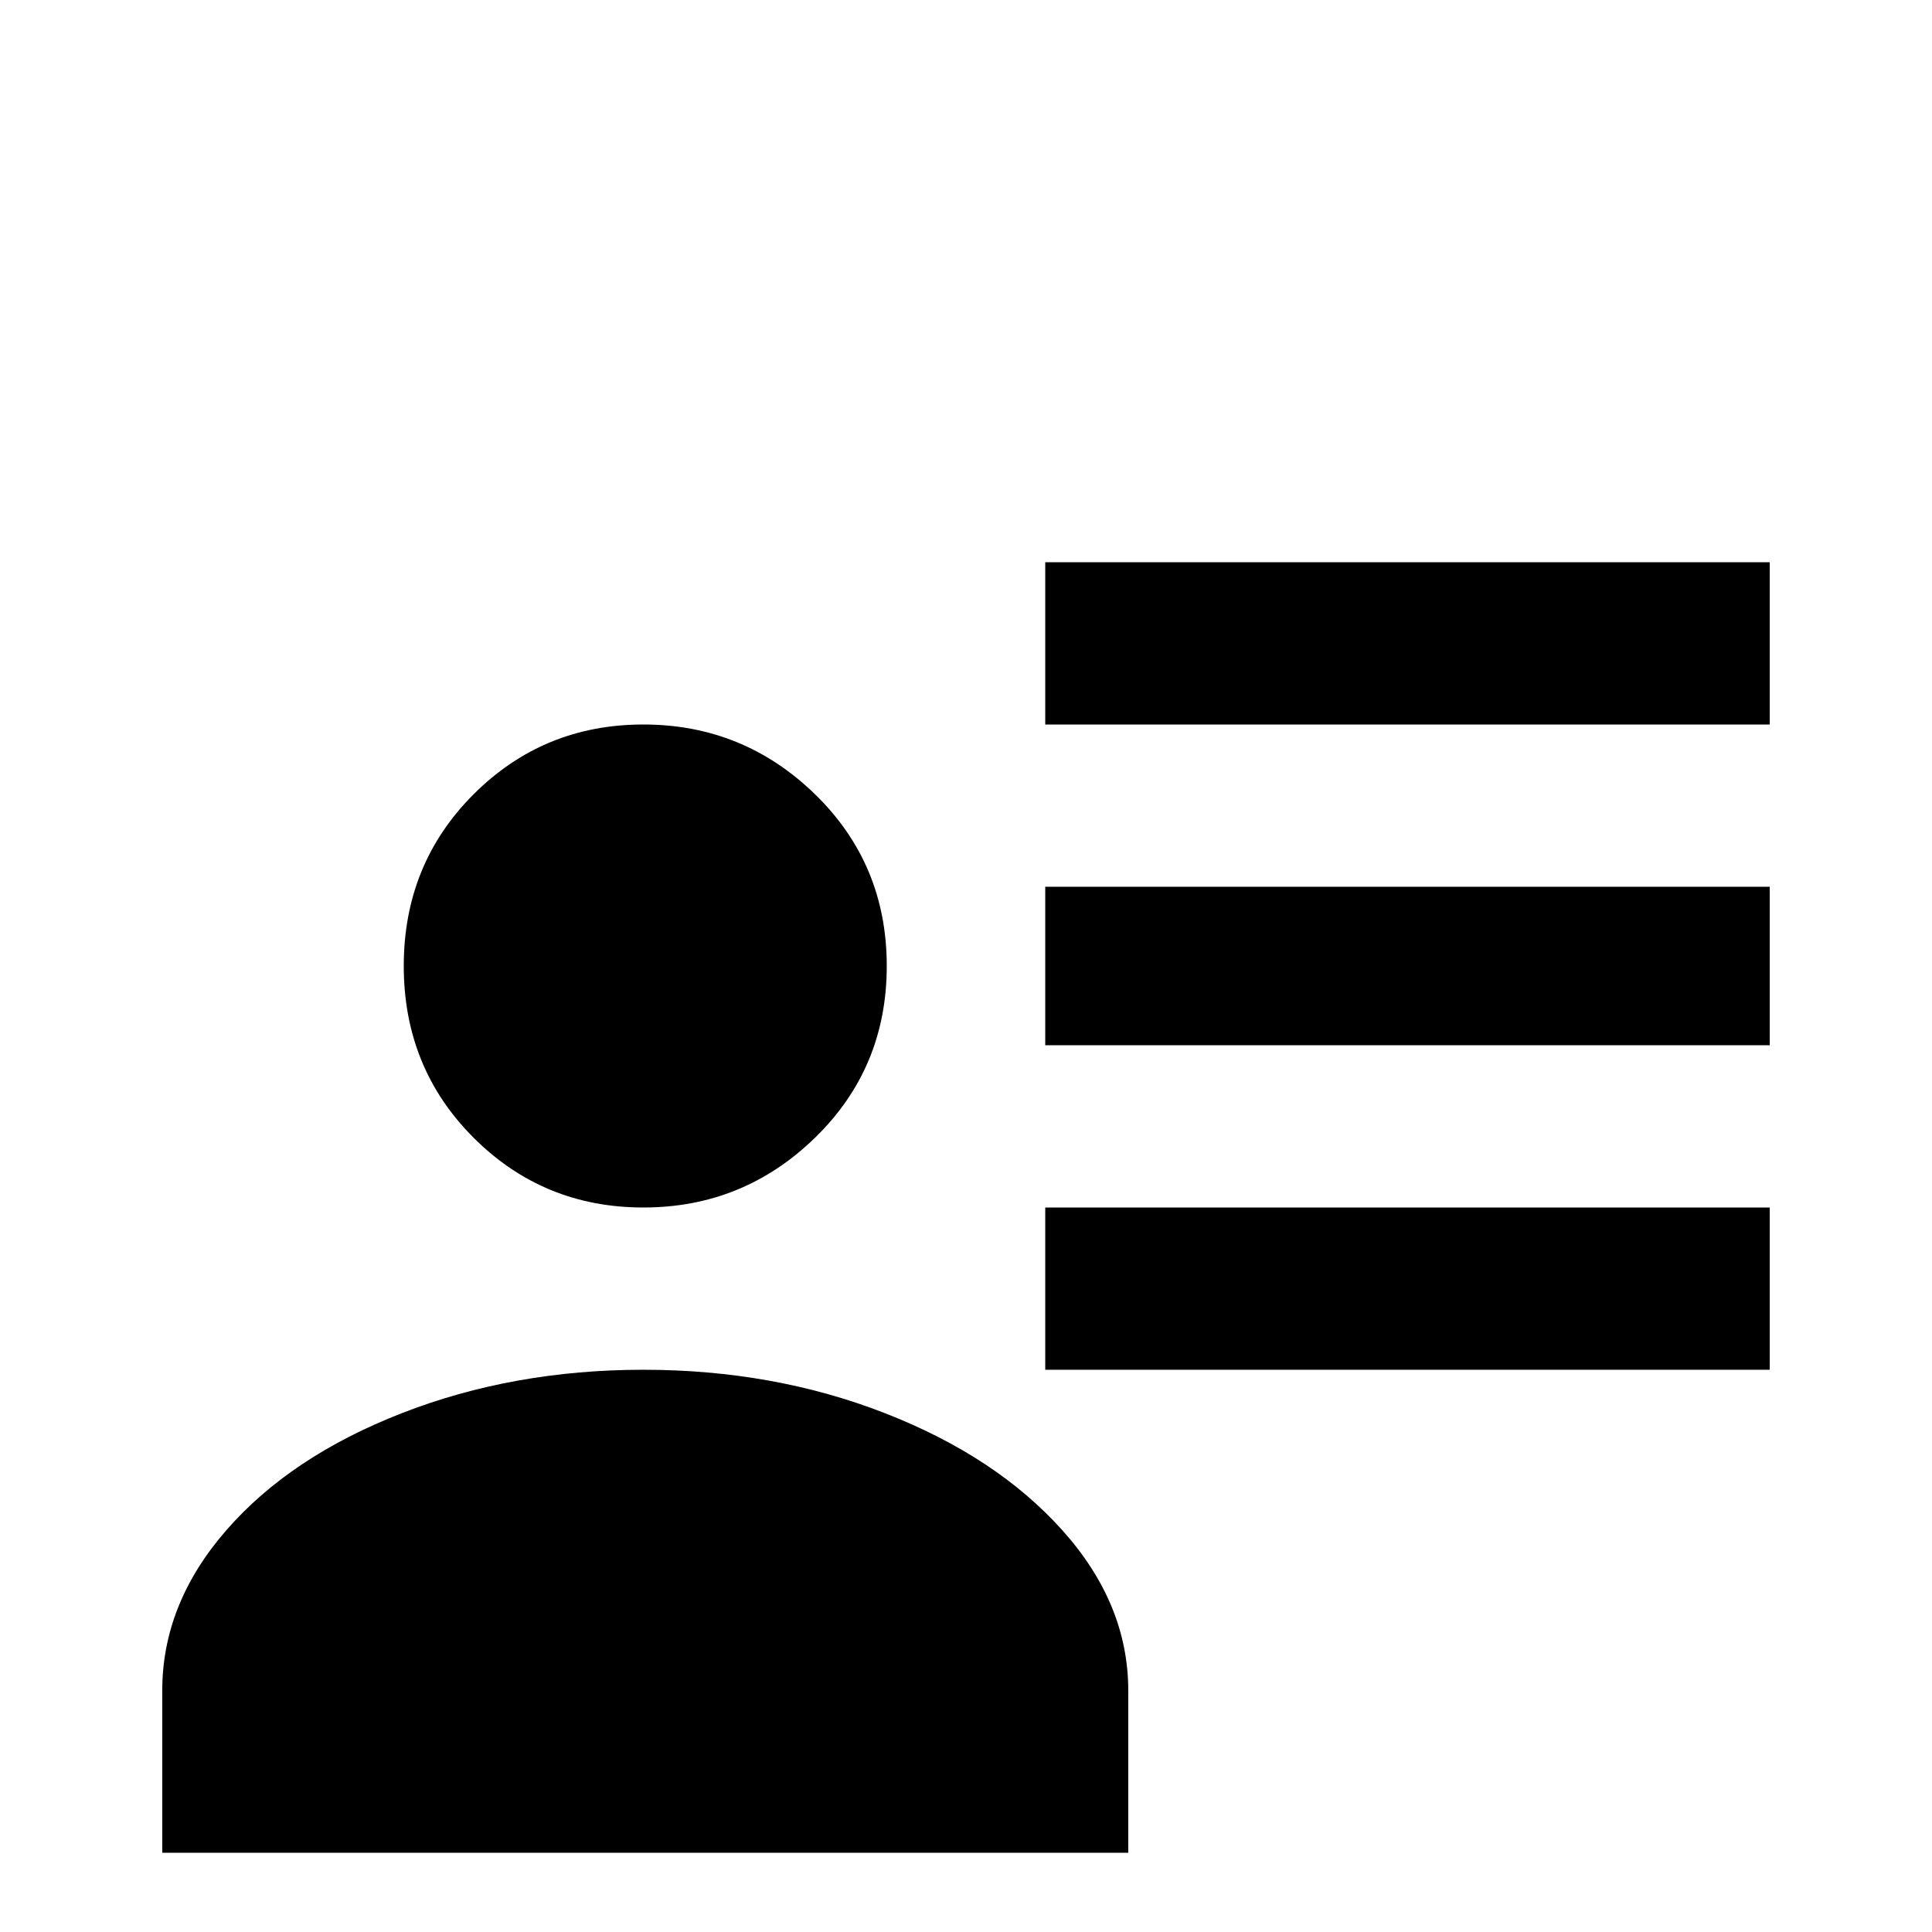 <svg xmlns="http://www.w3.org/2000/svg" viewBox="0 -512 512 512">
	<path fill="#000000" d="M235 -256Q235 -229 216 -210.5Q197 -192 170.5 -192Q144 -192 125.5 -210.5Q107 -229 107 -256Q107 -283 125.5 -301.5Q144 -320 170.5 -320Q197 -320 216 -301.5Q235 -283 235 -256ZM299 -21H43V-64Q43 -87 60 -106.5Q77 -126 106.5 -137.5Q136 -149 170.5 -149Q205 -149 234.5 -137.5Q264 -126 281.5 -106.5Q299 -87 299 -64ZM469 -192V-149H277V-192ZM469 -277V-235H277V-277ZM469 -363V-320H277V-363Z"/>
</svg>